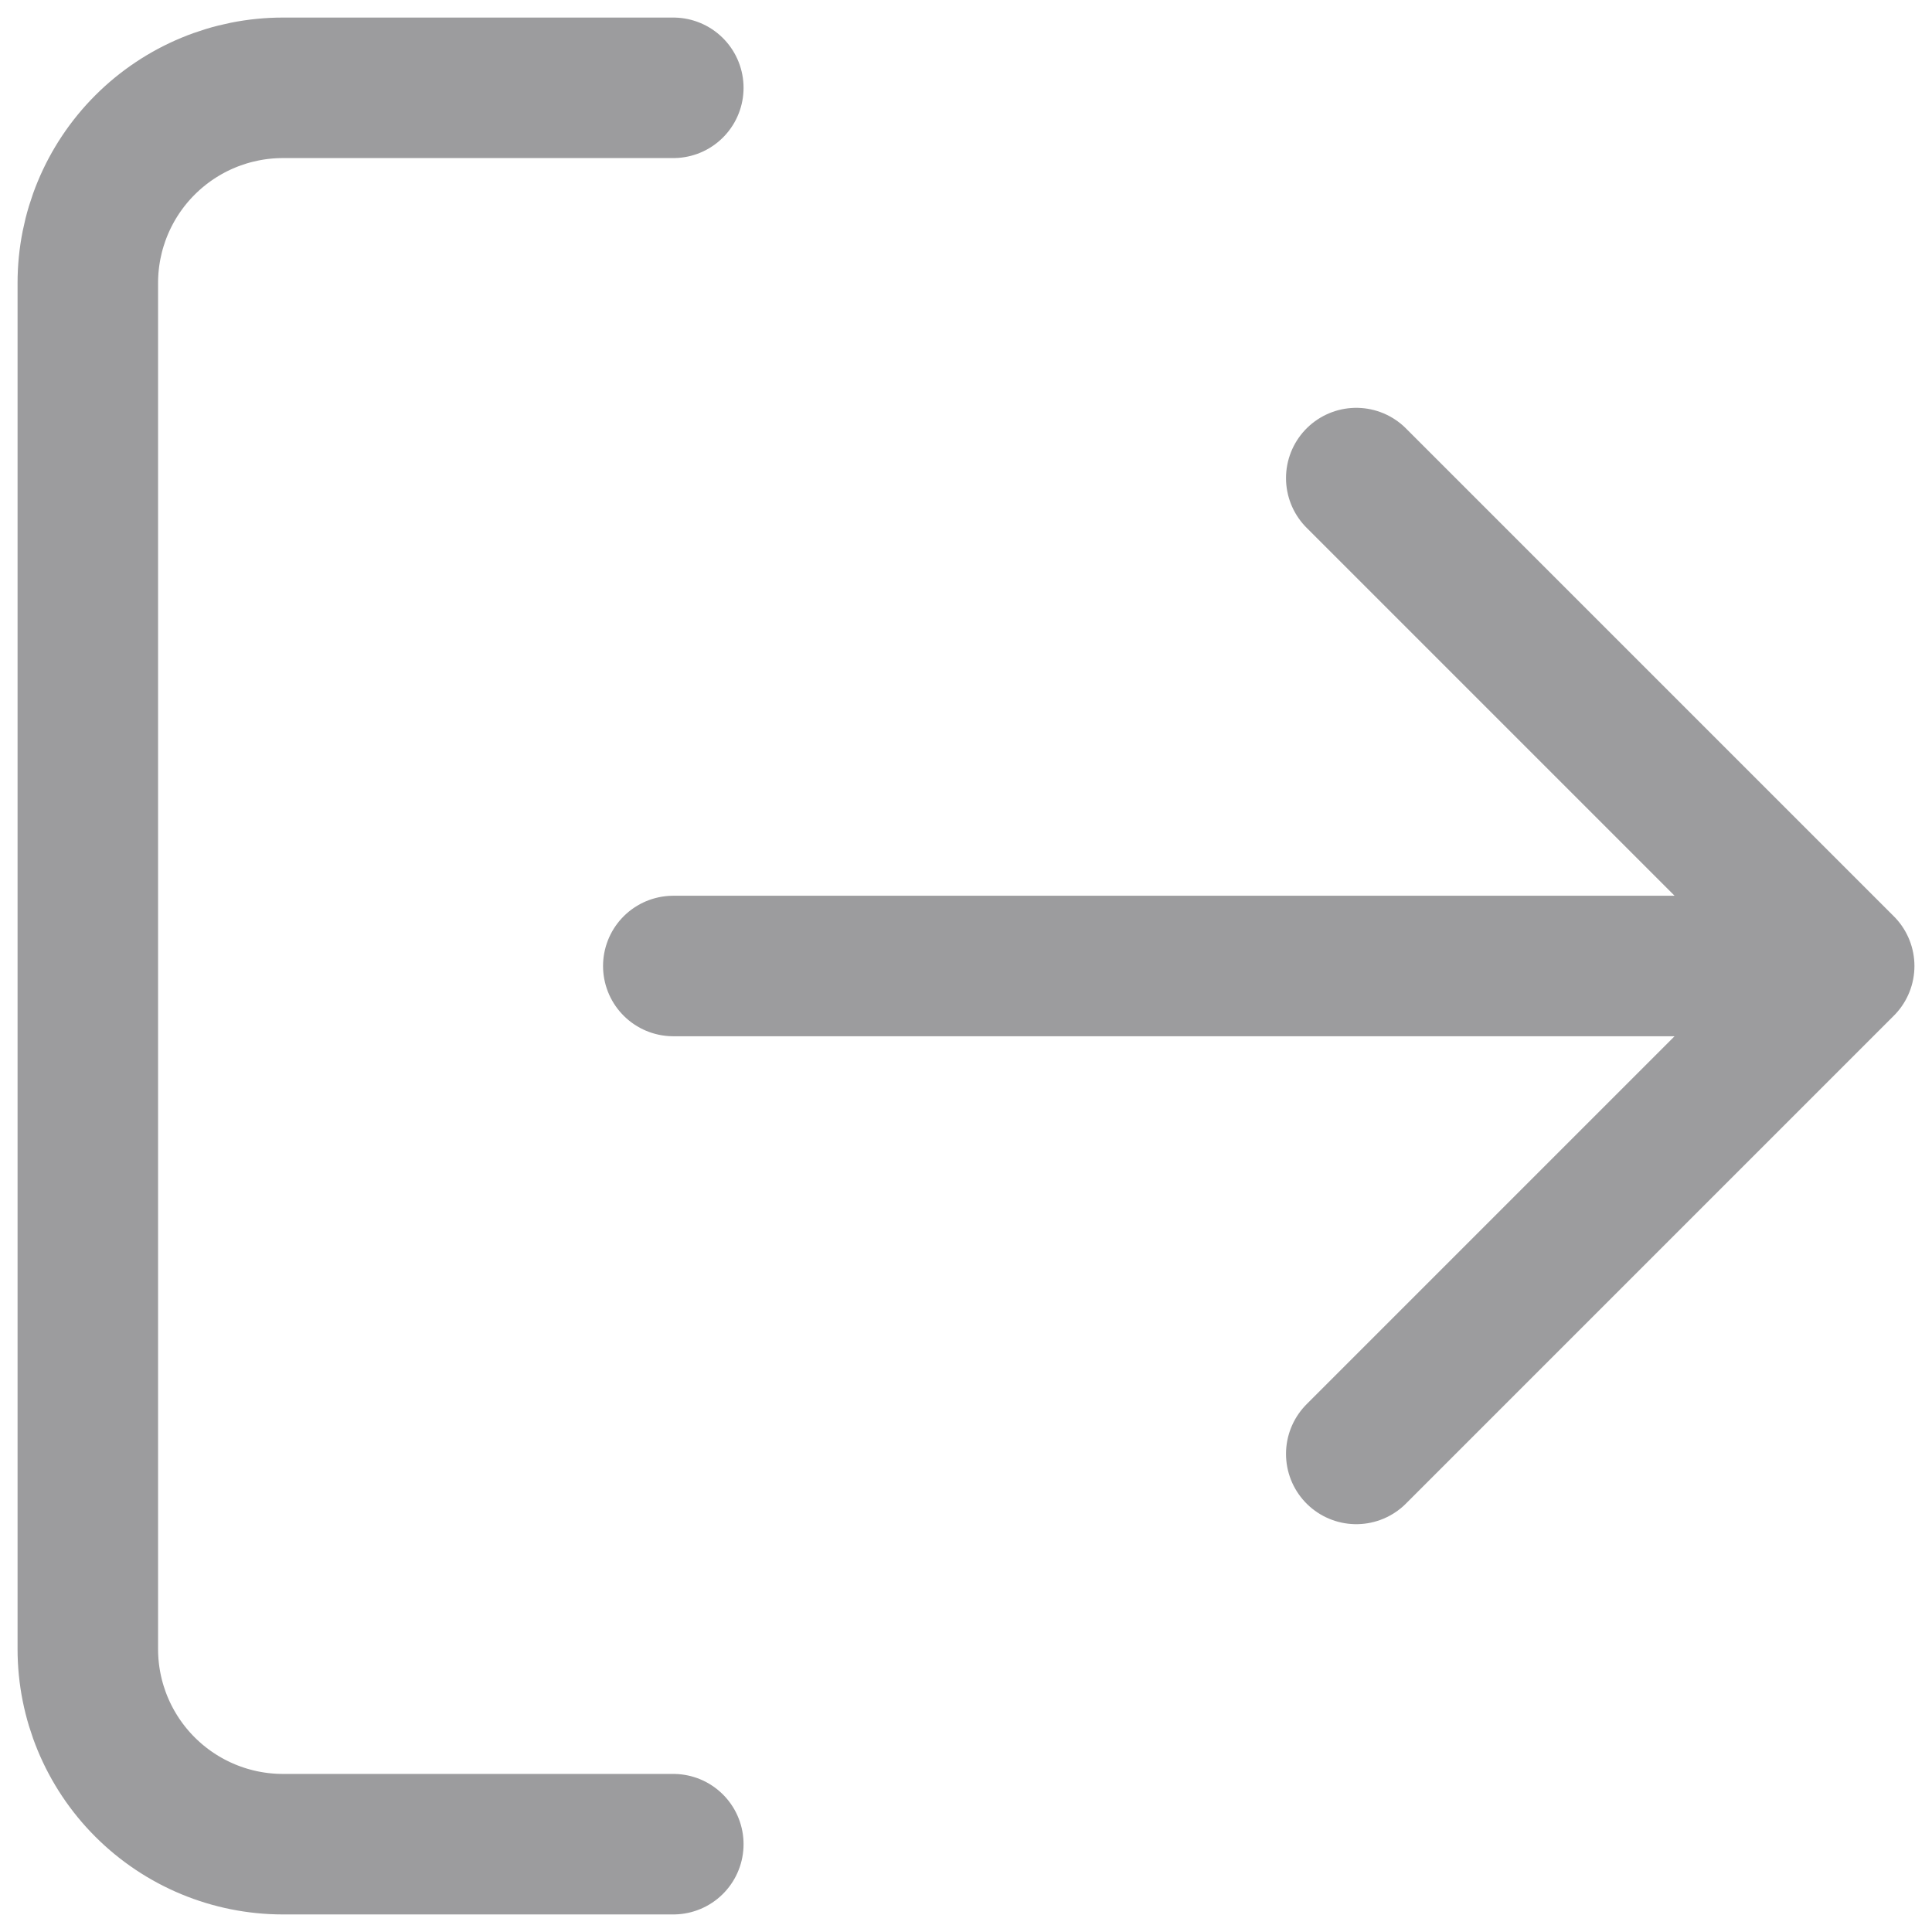 <svg width="22" height="22" viewBox="0 0 22 22" fill="none" xmlns="http://www.w3.org/2000/svg">
<path d="M7.667 21H3.222C2.633 21 2.068 20.766 1.651 20.349C1.234 19.932 1 19.367 1 18.778V3.222C1 2.633 1.234 2.068 1.651 1.651C2.068 1.234 2.633 1 3.222 1H7.667M15.444 16.556L21 11M21 11L15.444 5.444M21 11H7.667" stroke="#9C9C9E" stroke-width="1.6" stroke-linecap="round" stroke-linejoin="round"/>
</svg>
